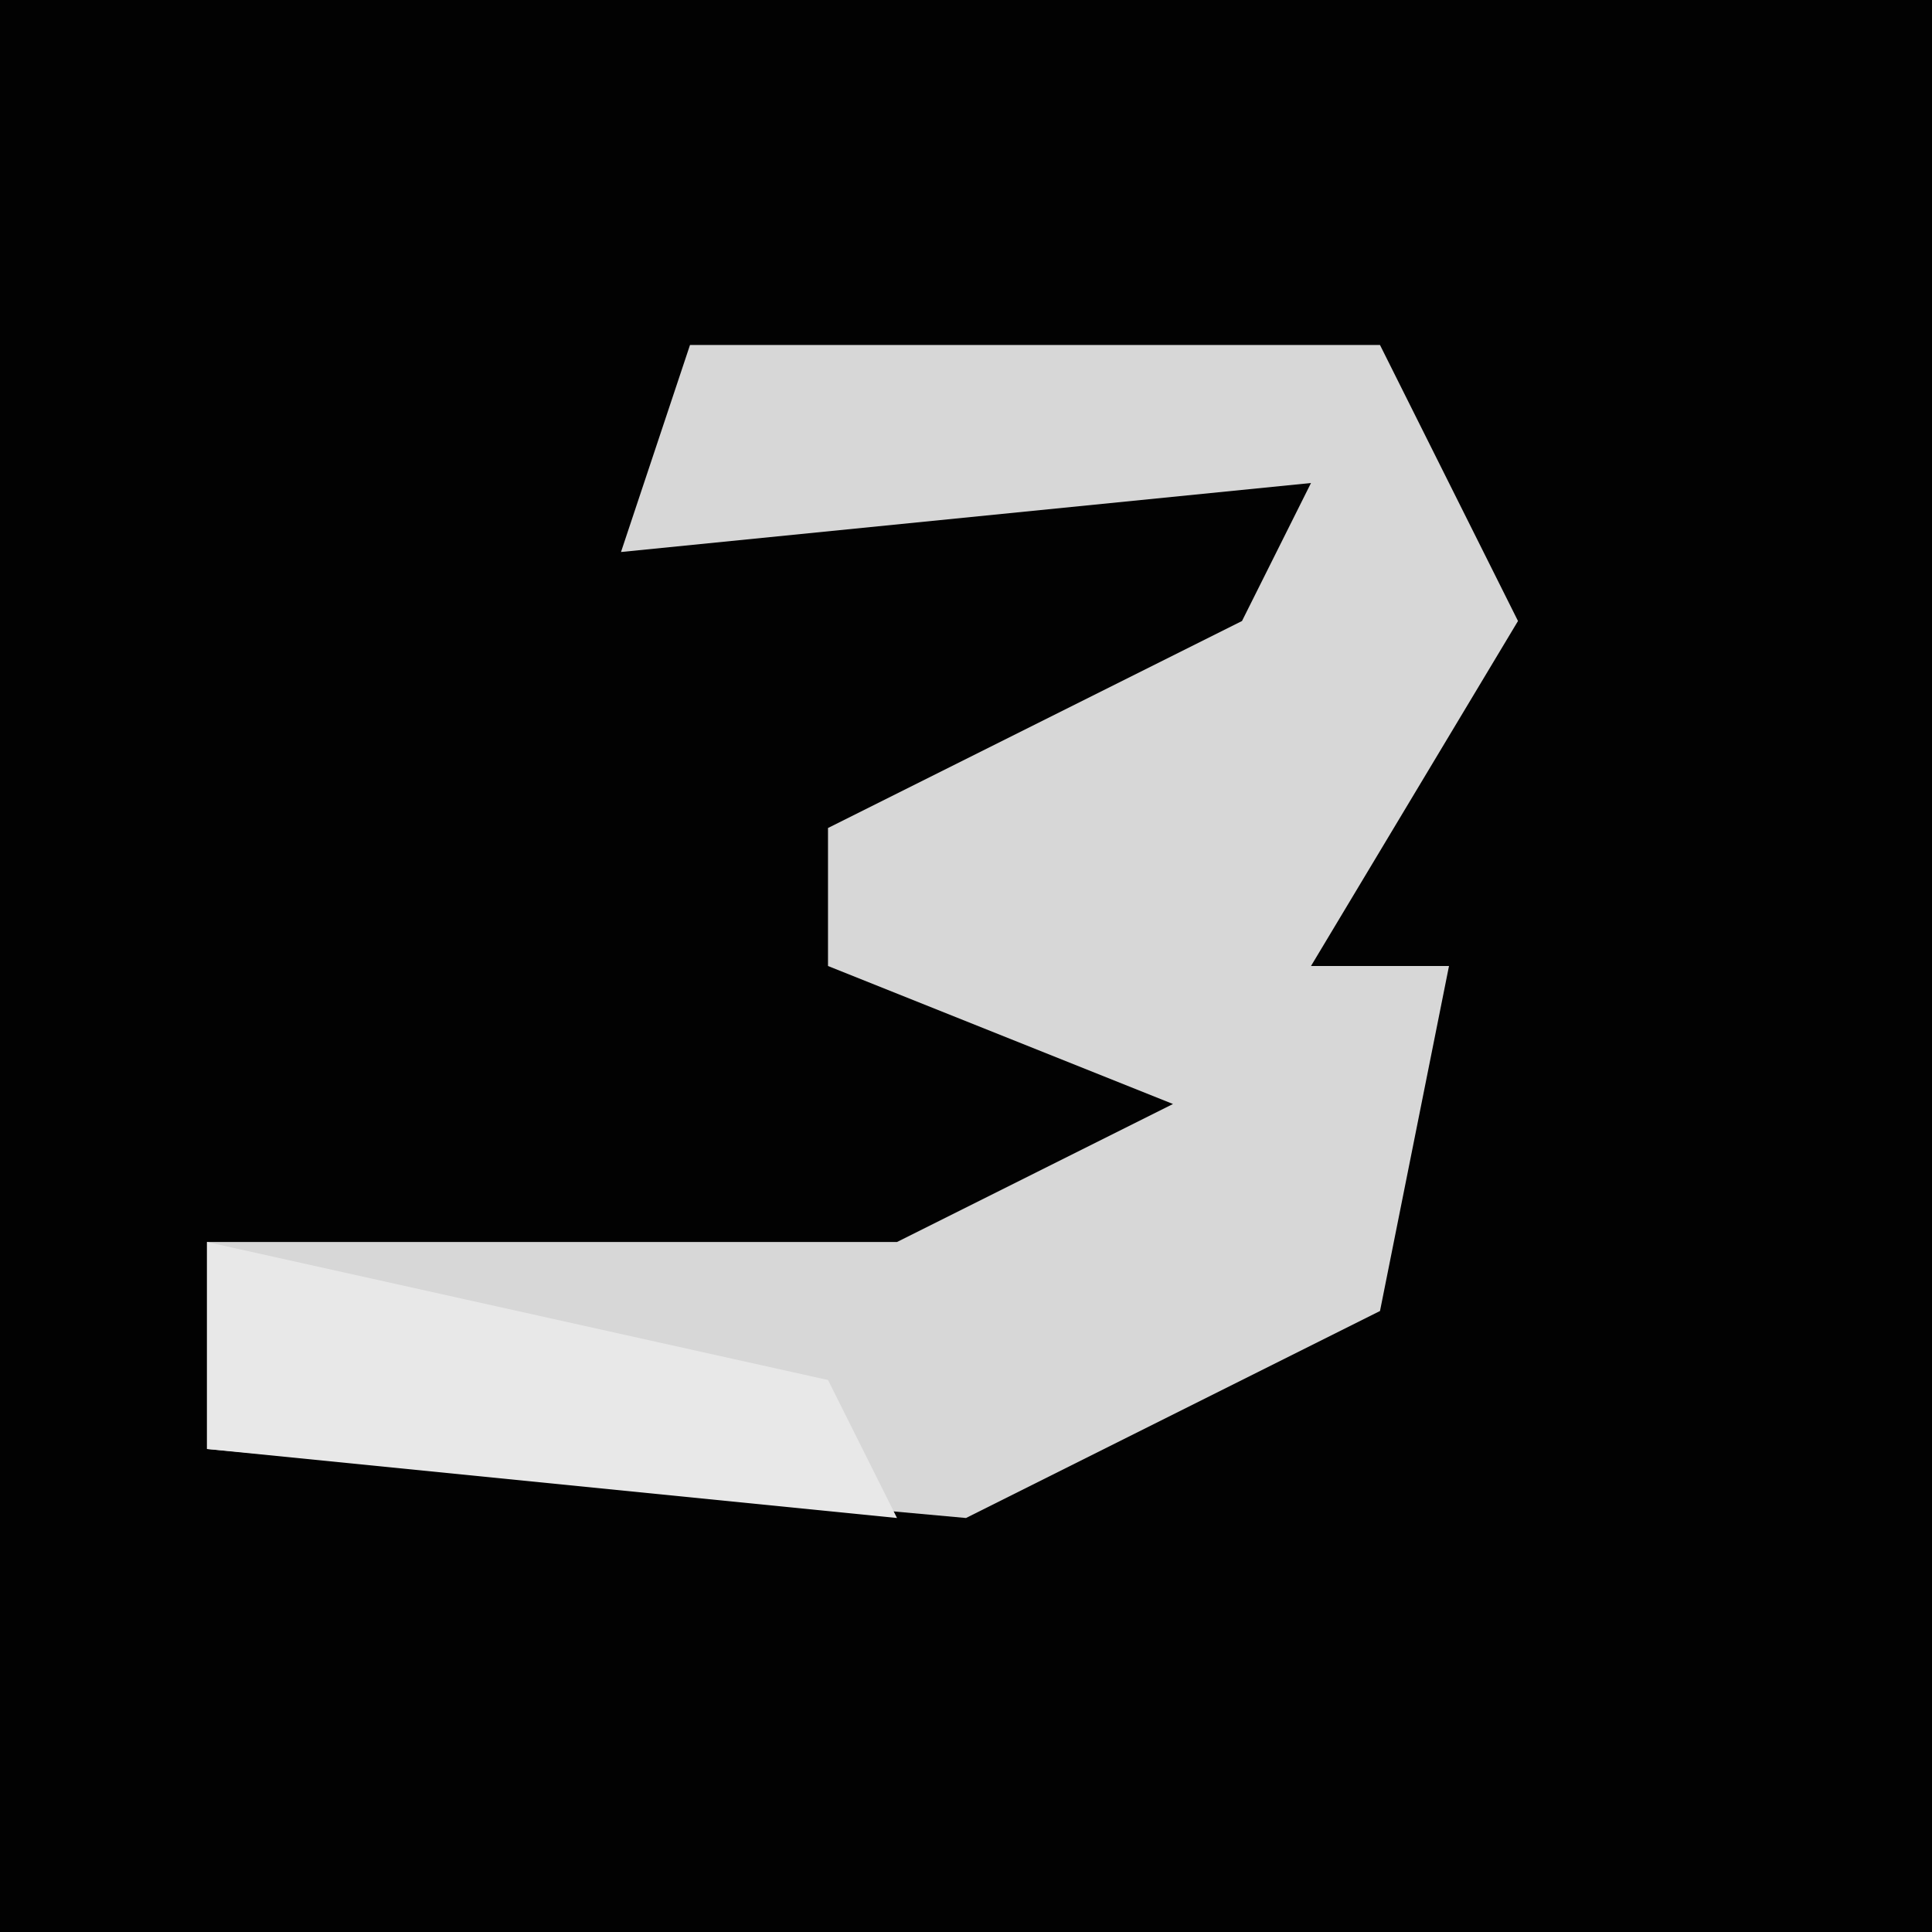 <?xml version="1.0" encoding="UTF-8"?>
<svg version="1.1" xmlns="http://www.w3.org/2000/svg" width="28" height="28">
<path d="M0,0 L28,0 L28,28 L0,28 Z " fill="#020202" transform="translate(0,0)"/>
<path d="M0,0 L10,0 L12,4 L9,9 L11,9 L10,14 L4,17 L-7,16 L-7,13 L3,13 L7,11 L2,9 L2,7 L8,4 L9,2 L-1,3 Z " fill="#D7D7D7" transform="translate(10,5)"/>
<path d="M0,0 L9,2 L10,4 L0,3 Z " fill="#E8E8E8" transform="translate(3,18)"/>
</svg>
